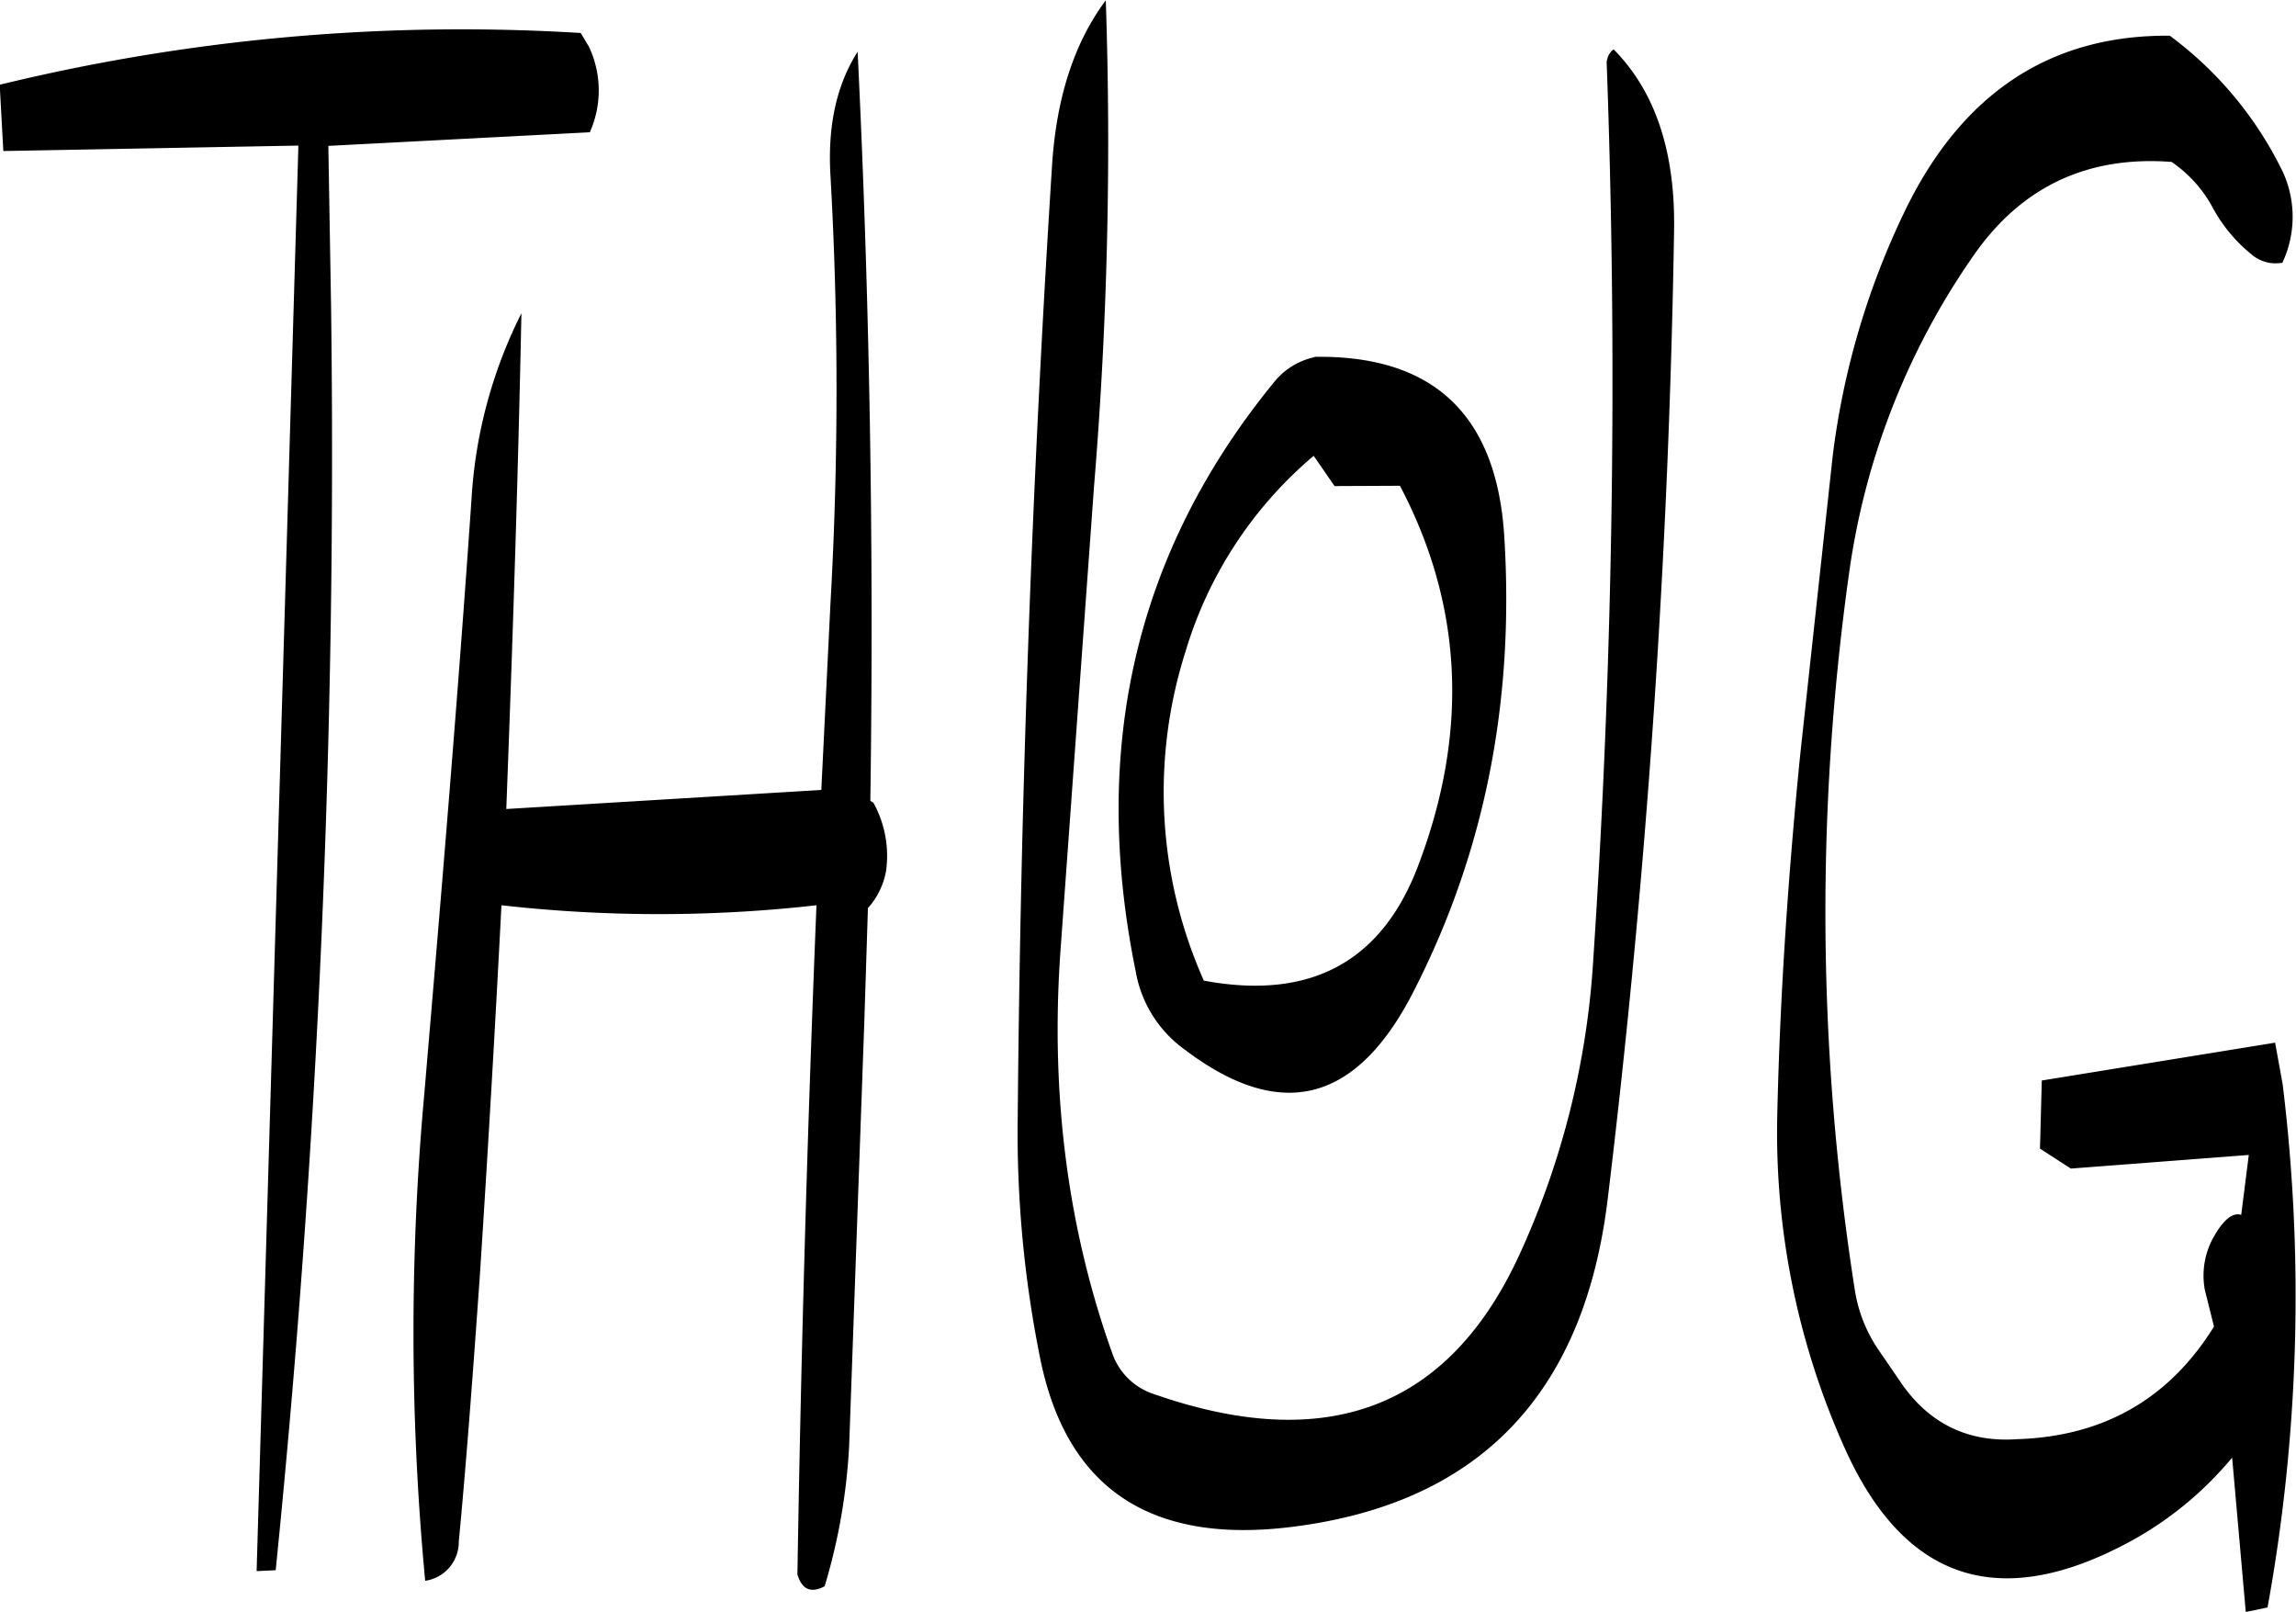 <svg id="Layer_1" data-name="Layer 1" xmlns="http://www.w3.org/2000/svg" viewBox="0 0 303.48 213"><defs><style>.cls-1{fill-rule:evenodd;}</style></defs><path class="cls-1" d="M266,297.12q.72-49.86-1.68-99-4.14,6.48-3.6,16.2a499.68,499.68,0,0,1,0,56.88l-1.2,24.48-41.64,2.52c.84-22,1.56-43.8,2-65.52a62.75,62.75,0,0,0-6.6,24.6c-1.8,26.16-4,52.32-6.24,78.6a348.68,348.68,0,0,0,.12,64.32,5.18,5.18,0,0,0,4.44-5.16c1.08-11.4,1.92-23,2.76-34.8q1.62-24.84,2.88-49.32a185.82,185.82,0,0,0,41.64,0q-1.8,44.28-2.52,88.44c.6,2,1.8,2.52,3.6,1.56a78.36,78.36,0,0,0,3.24-18.6l2-55.92.48-15.12.12-.12a9.94,9.94,0,0,0,2.28-4.8,14.51,14.51,0,0,0-1.68-9Zm70-41.64q12.42,23.58,2.52,49.92-7.2,19.44-28.44,15.48a61.21,61.21,0,0,1-2.4-43.56,54.08,54.08,0,0,1,16.92-25.8l2.76,4Zm-11.28-17a9.4,9.4,0,0,0-5.4,3.36Q292,275.28,301.08,319.68A16.1,16.1,0,0,0,307.56,330c12.84,9.72,22.92,7,30.48-8.16,9.24-18.24,13.08-38,11.76-59.52C348.84,246.12,340.44,238.2,324.72,238.44Zm-96-41.16-1-1.68a258,258,0,0,0-76.8,6.84l.48,8.76,39-.72-5.52,188.4,2.52-.12a1465.37,1465.37,0,0,0,7.32-167l-.36-21.24,34.56-1.8A13.54,13.54,0,0,0,228.72,197.28Zm209-1.32c-15.6-.12-27.24,7.44-34.8,22.8a103.34,103.34,0,0,0-9.72,32.76l-4.32,39.72c-1.56,15.72-2.64,31.44-3,47.16a101.74,101.74,0,0,0,8.88,44.16c7.68,17.16,19.8,21.48,36.24,13.2a46.35,46.35,0,0,0,15-11.88l1.8,20.4,2.88-.6a230.18,230.18,0,0,0,2-69.12l-1-5.52-30.84,5-.24,9,4.08,2.64,23.52-1.8-1,7.92c-1.08-.36-2.28.6-3.48,2.64a10.39,10.39,0,0,0-1.32,7.32l1.2,4.8c-5.88,9.48-14.52,14.52-26,14.88-6.6.48-11.88-2.16-15.6-7.8L399.48,370a19.23,19.23,0,0,1-3.36-8.28,322.48,322.48,0,0,1-.72-94.92,96.41,96.41,0,0,1,16.68-42.12c6.24-8.76,14.88-12.84,25.92-12a17.26,17.26,0,0,1,5.28,5.76,20.42,20.42,0,0,0,5.16,6.36,4.91,4.91,0,0,0,4.2,1.2,14.24,14.24,0,0,0-.36-12.84A48.94,48.94,0,0,0,437.76,196Zm-74.4,3.36A1152.92,1152.92,0,0,1,361.56,318a109.13,109.13,0,0,1-9.72,39q-14,30.6-48.48,18.48a8.62,8.62,0,0,1-5.4-5.4c-5.88-16.44-8.16-34.2-6.84-53l4.44-61.44a553.21,553.21,0,0,0,1.56-64.32c-4.2,5.64-6.48,12.84-7.08,21.48q-4,62.46-4.56,126a150.66,150.66,0,0,0,3,32.16c3.48,16.92,14.4,24.24,32.52,22.2q37.8-4.32,42.48-43.56a1229,1229,0,0,0,8.76-128.16c.12-10.2-2.52-18.12-8-23.64A2.25,2.25,0,0,0,363.36,199.32Z" transform="translate(-150.96 -191.28)"/></svg>